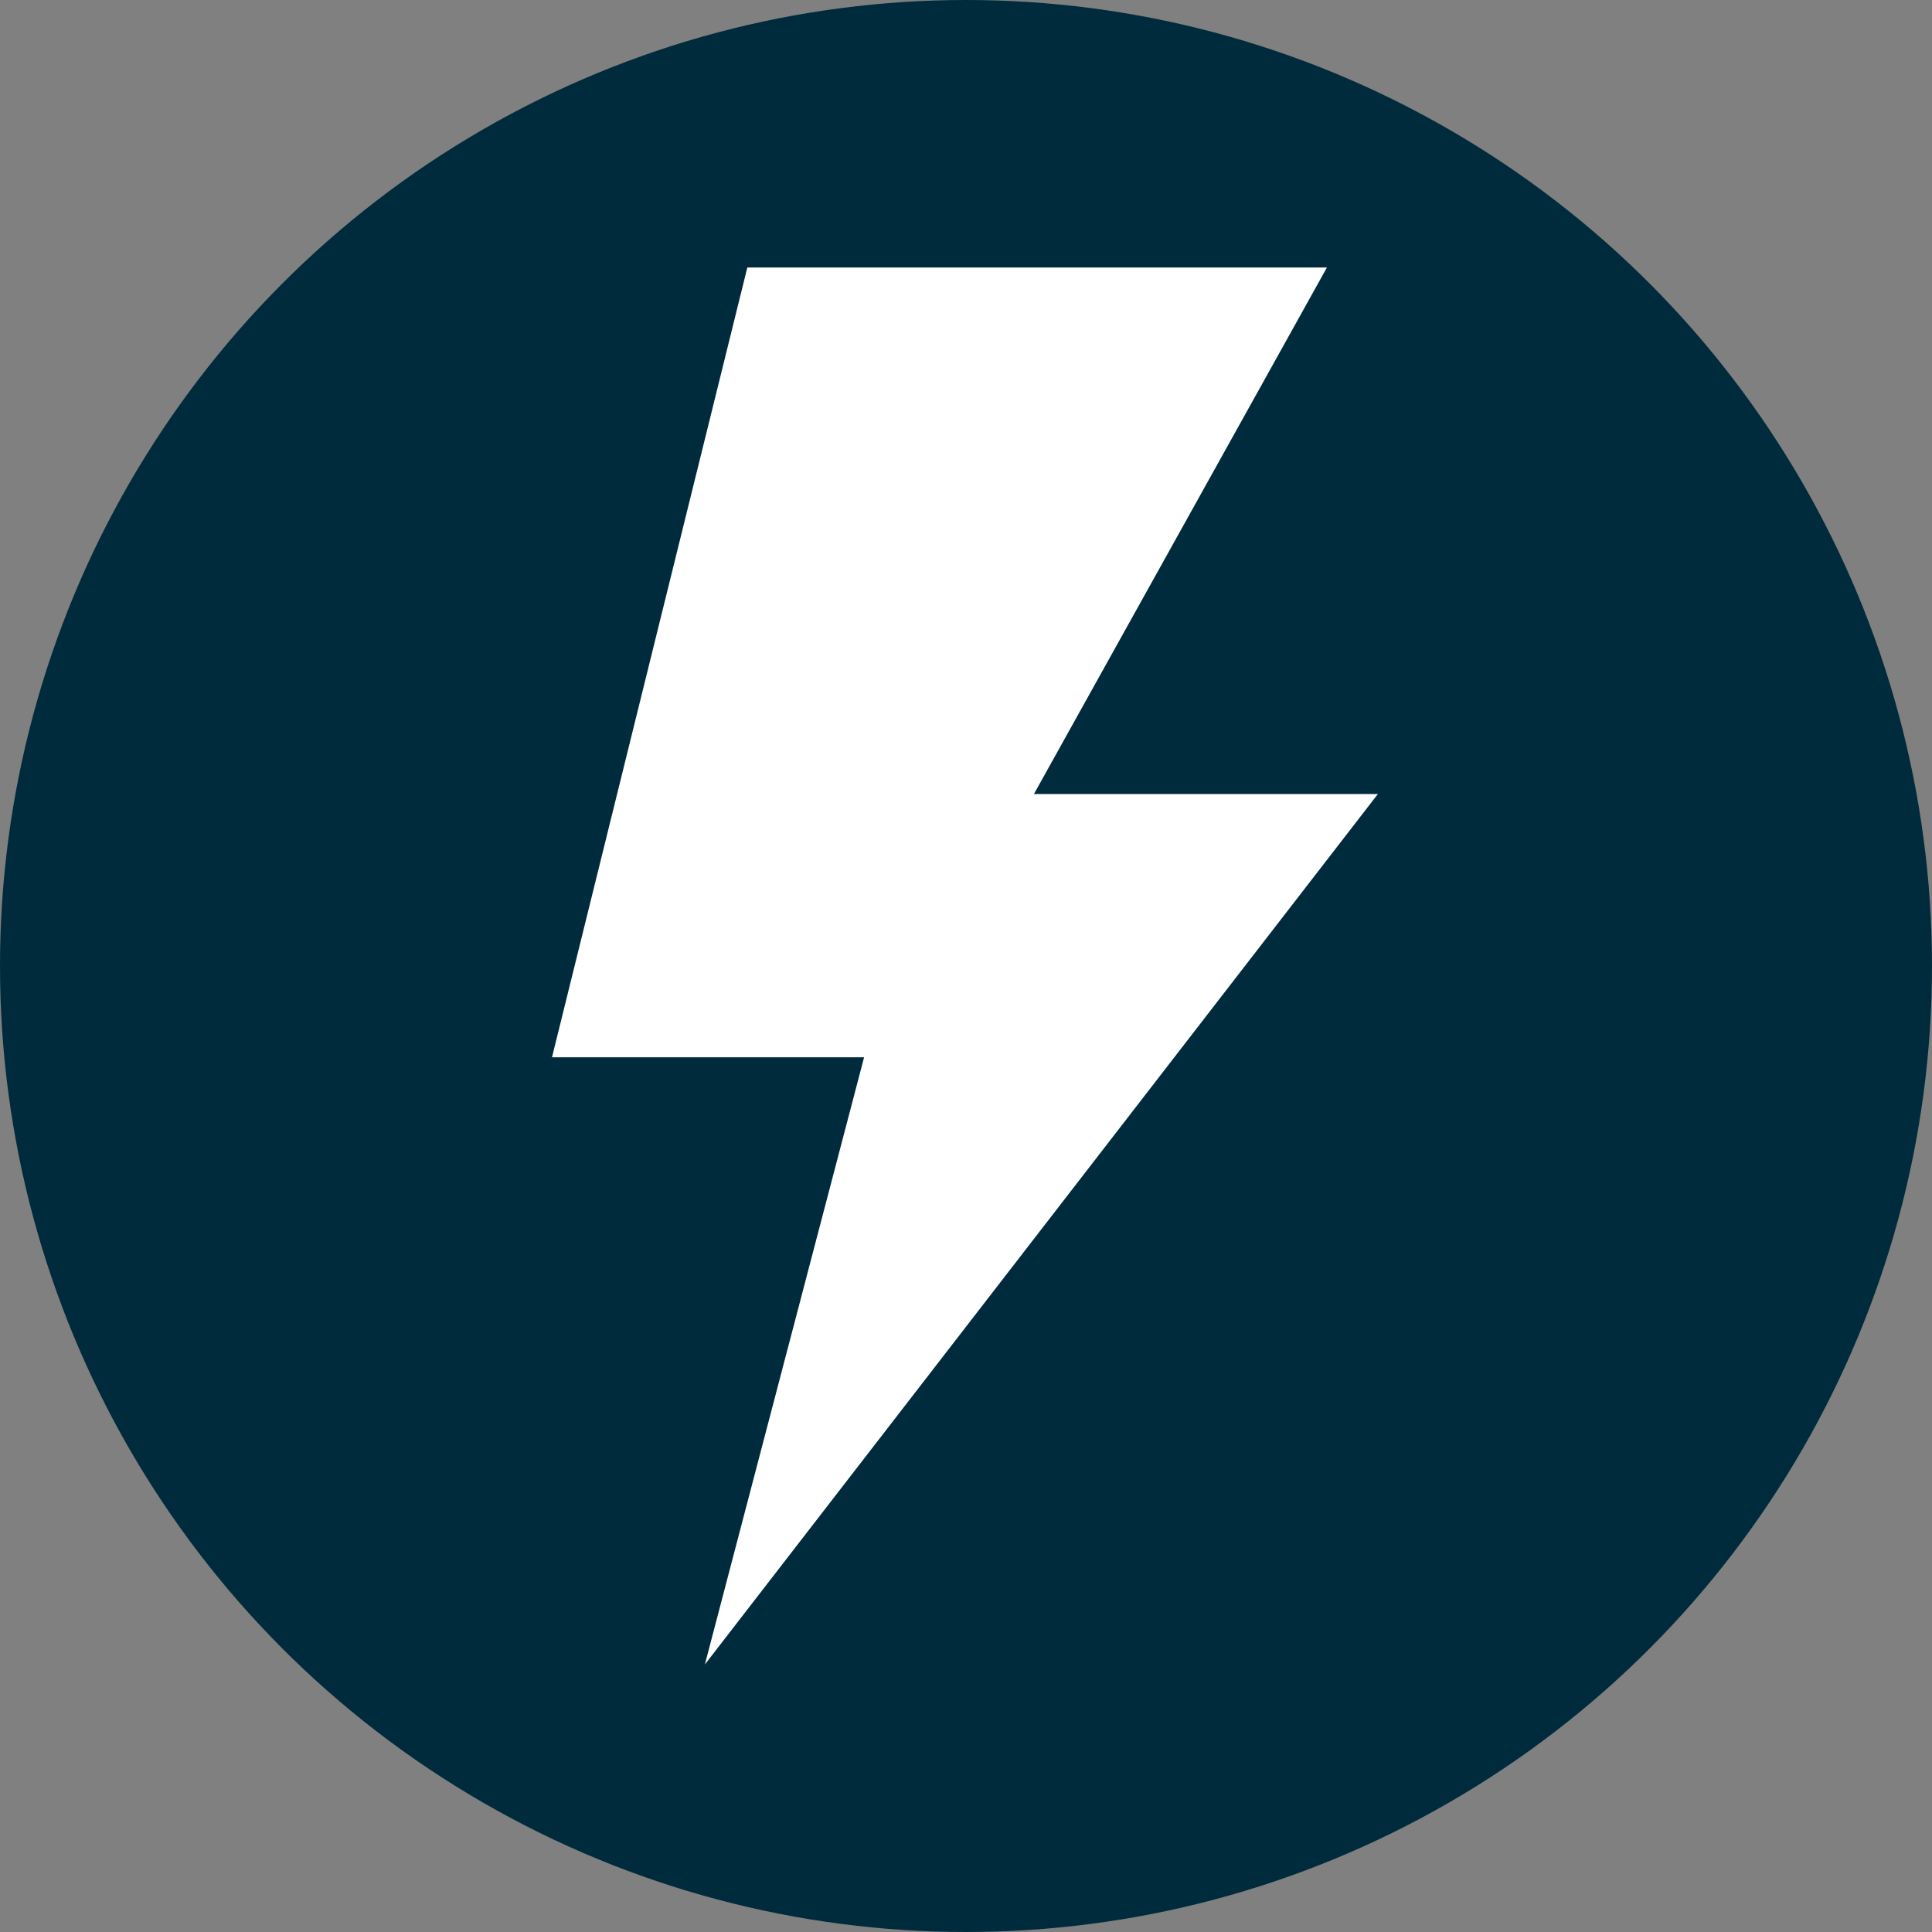 <svg id="Layer_1" data-name="Layer 1" xmlns="http://www.w3.org/2000/svg" viewBox="0 0 91 91">
  <rect x="0" y="0" width="91" height="91" fill="#808080" stroke="none"/>
  <title>icon</title>
  <g>
    <circle cx="45.5" cy="45.5" r="44.5" style="fill: #002b3c;stroke: #002b3c;stroke-linecap: round;stroke-linejoin: round;stroke-width: 2px"/>
    <path d="M35.2,12.6H62.5L48.7,37.4H64.9l-31.7,41,7.5-28.6H26Z" style="fill: #fff"/>
  </g>
</svg>
